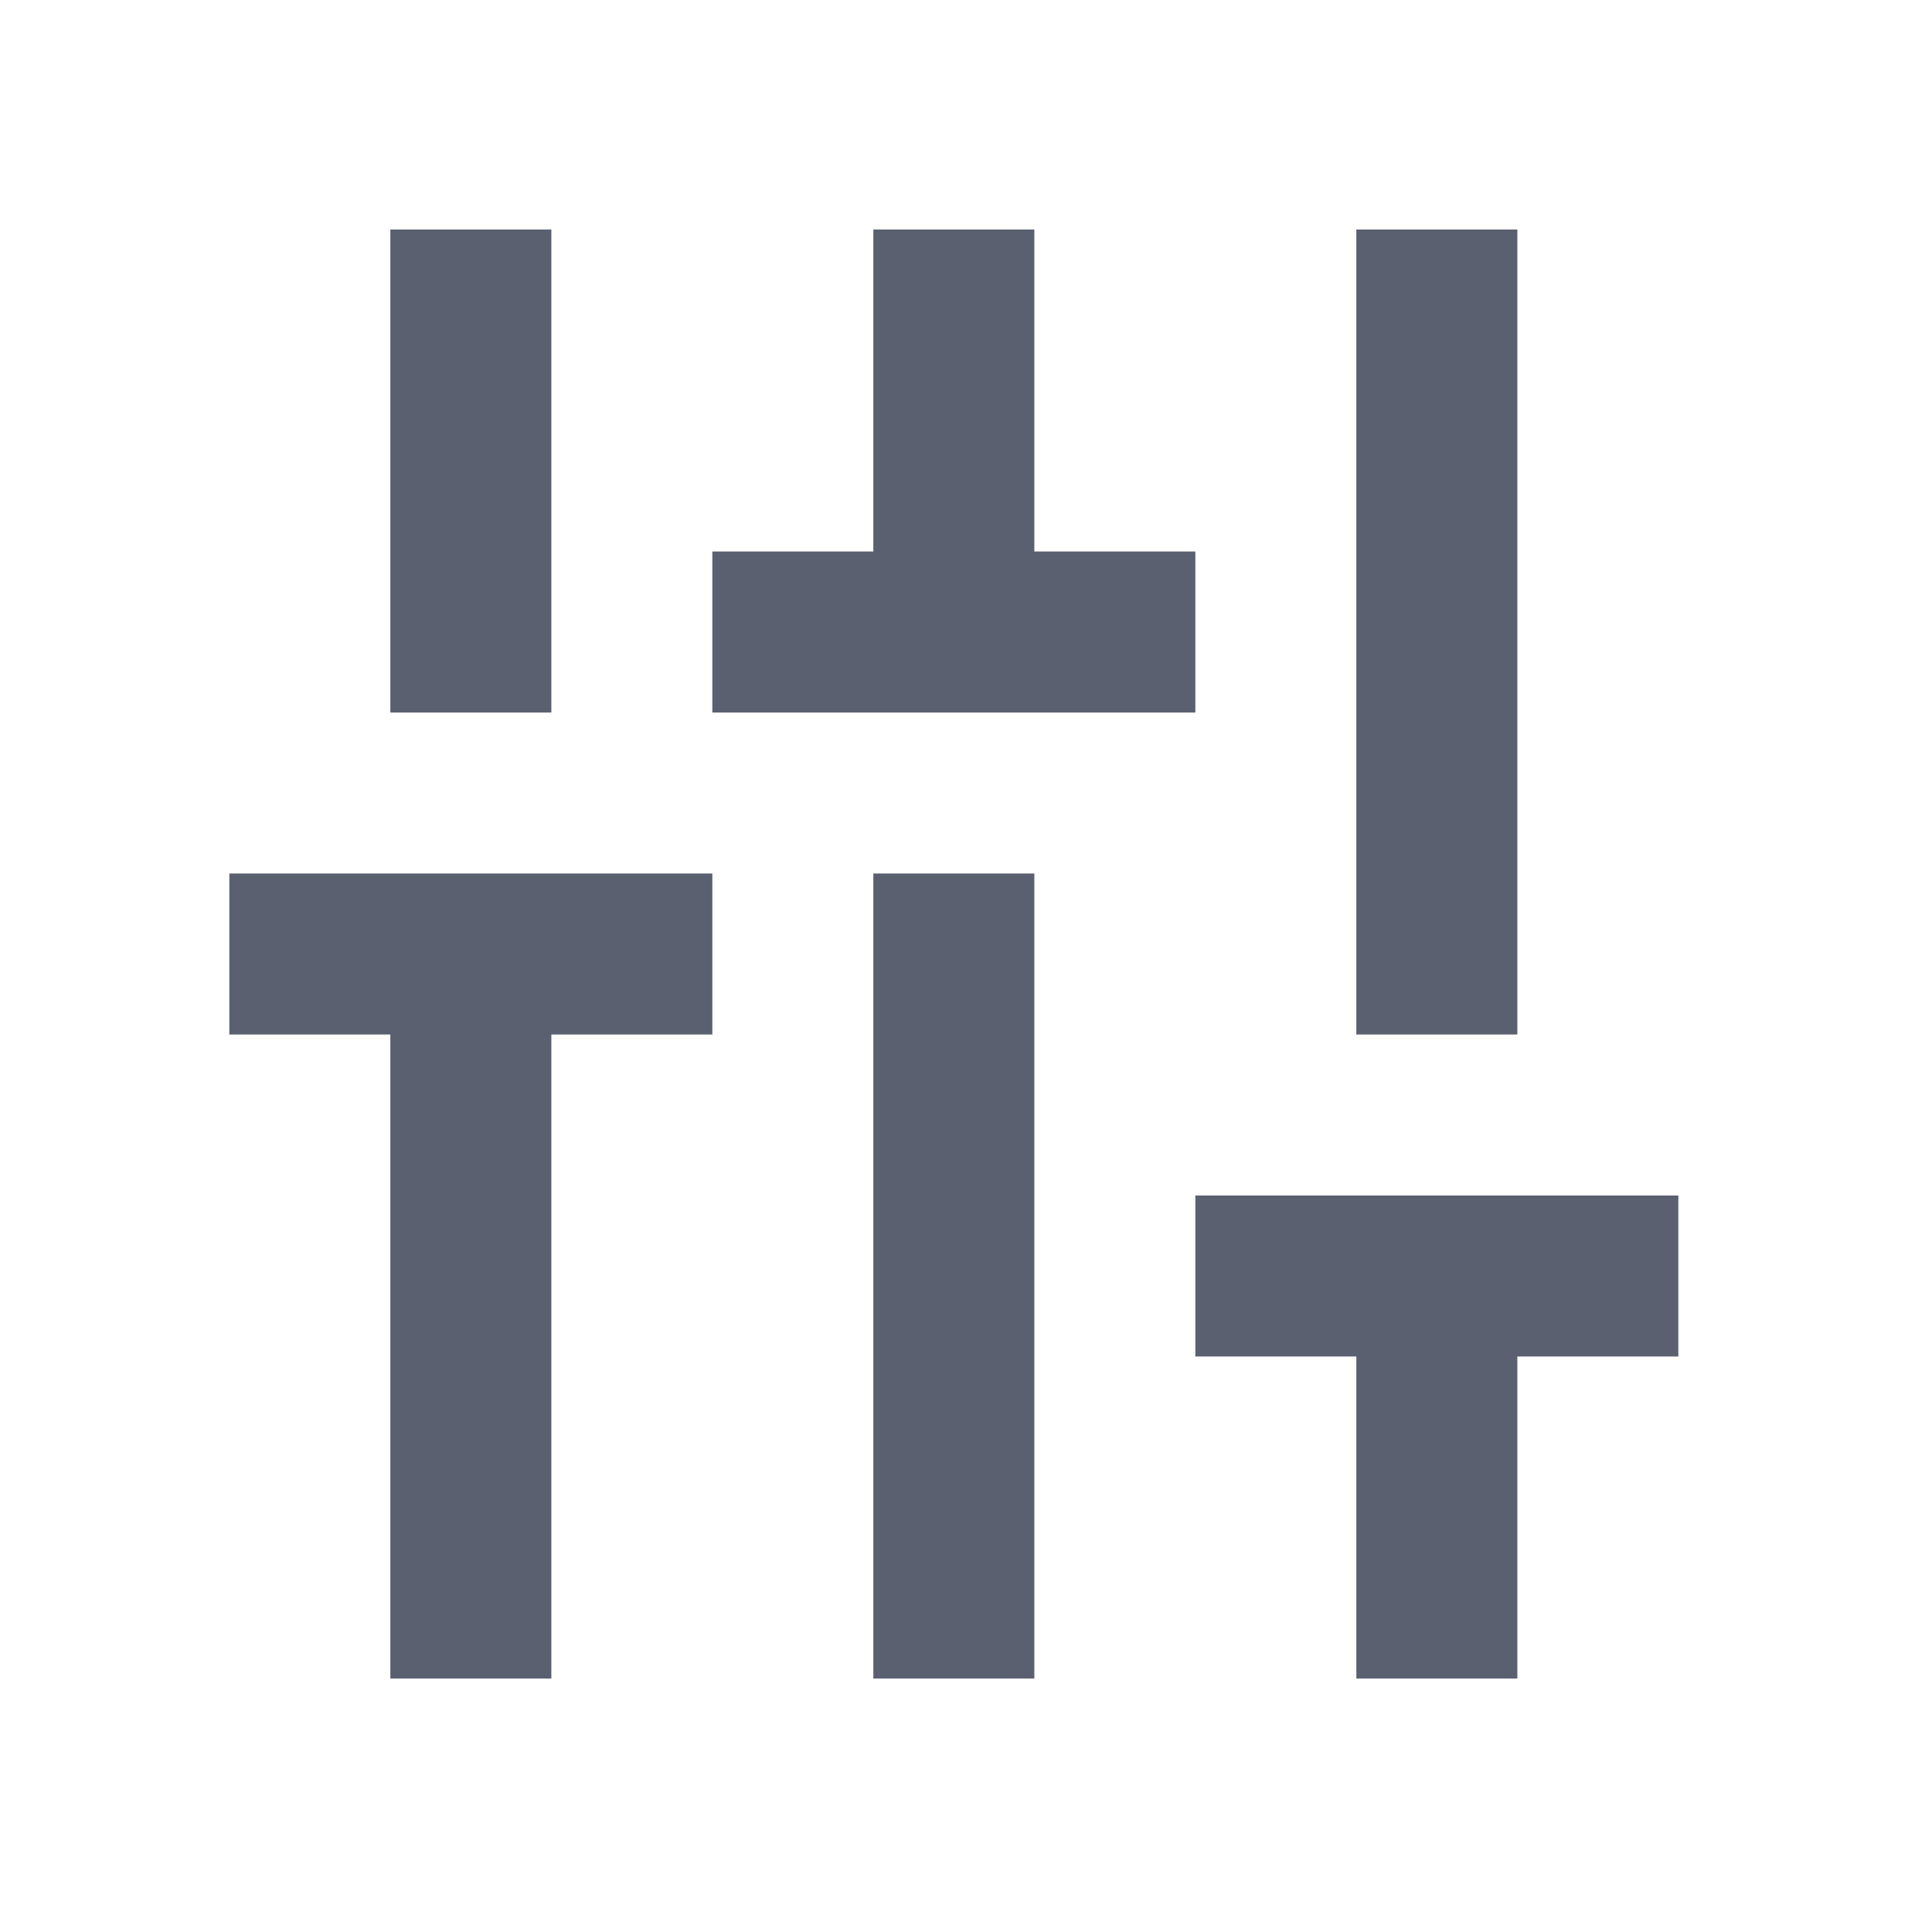 <svg width="24" height="24" viewBox="0 0 24 24" fill="none" xmlns="http://www.w3.org/2000/svg">
<path d="M6.849 2.851H4.849V8.851H6.849V2.851ZM18.849 2.851L16.849 2.851V12.851H18.849V2.851ZM2.849 12.851H4.849L4.849 20.851H6.849L6.849 12.851H8.849V10.851L2.849 10.851V12.851ZM14.849 6.851L12.849 6.851V2.851H10.849V6.851H8.849V8.851H14.849V6.851ZM10.849 20.851H12.849V10.851H10.849L10.849 20.851ZM14.849 14.851V16.851H16.849V20.851H18.849V16.851H20.849V14.851H14.849Z" fill="#5B6071"/>
</svg>
